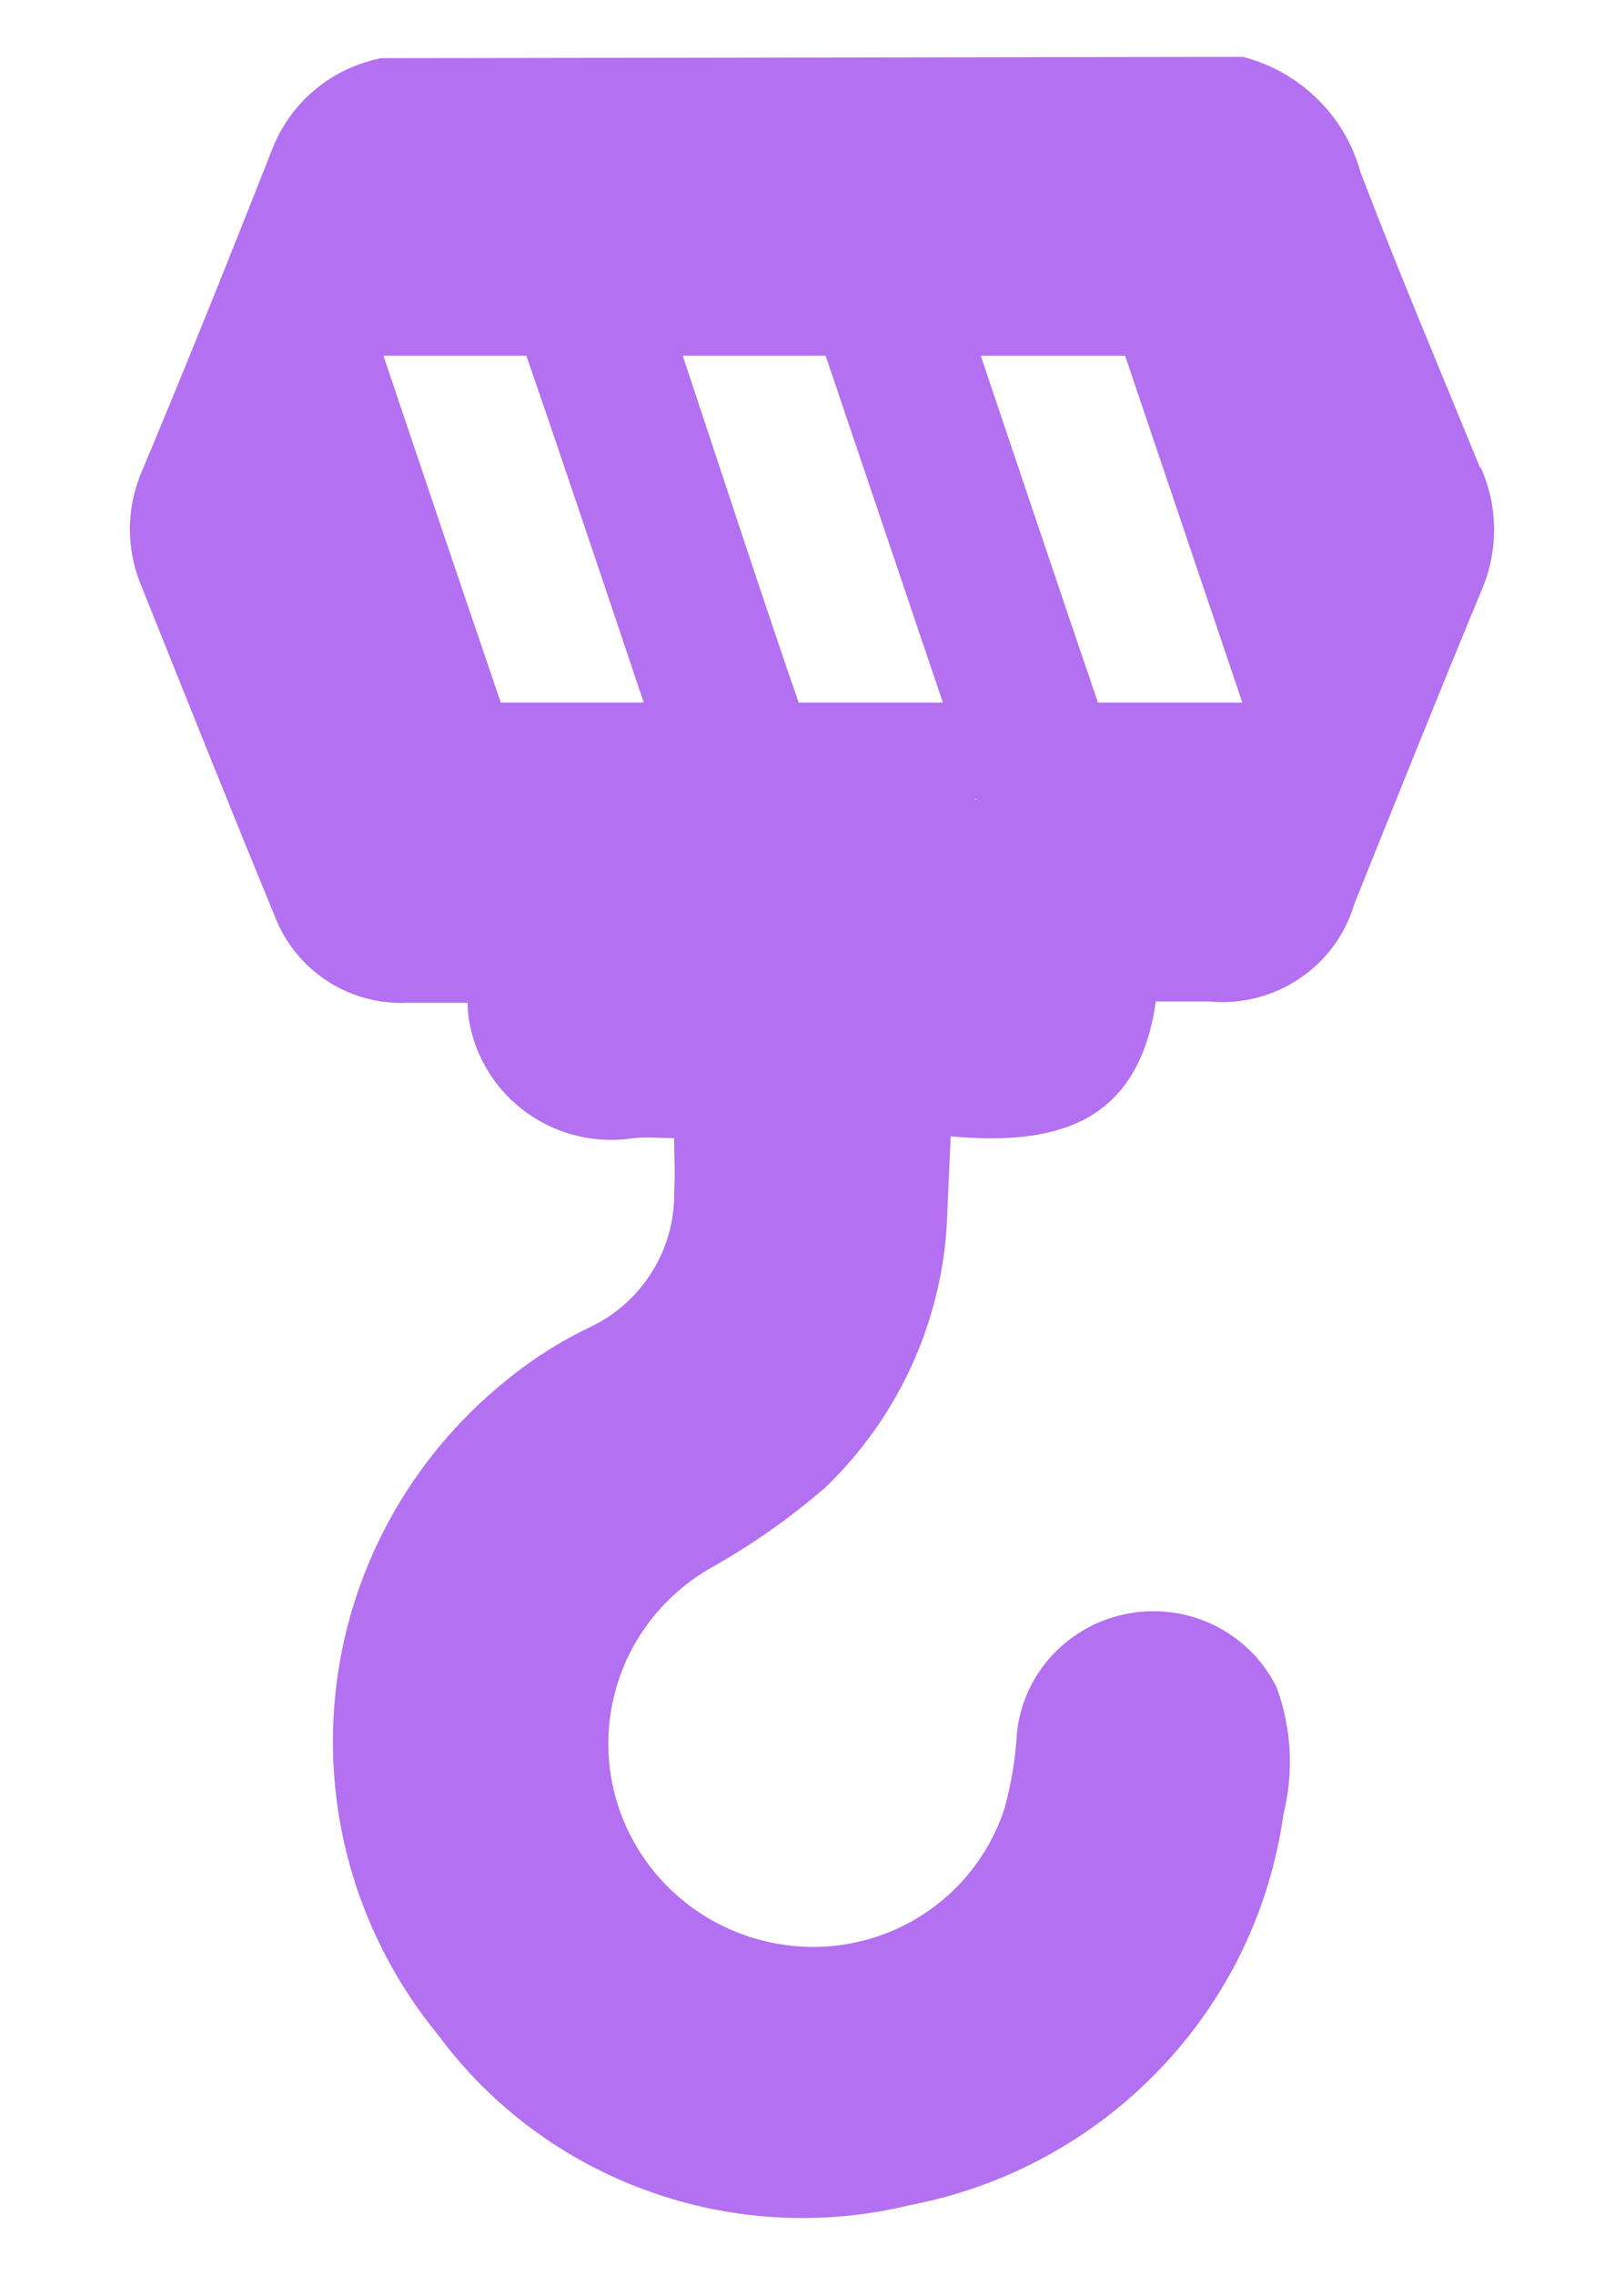 <svg width="10" height="14" viewBox="0 0 10 14" fill="none" xmlns="http://www.w3.org/2000/svg">
<path d="M9.114 2.879C8.865 2.271 8.608 1.663 8.376 1.056C8.329 0.885 8.237 0.731 8.11 0.607C7.983 0.483 7.826 0.394 7.653 0.35L2.348 0.358C2.201 0.387 2.063 0.451 1.947 0.546C1.831 0.64 1.741 0.762 1.684 0.899C1.418 1.573 1.145 2.255 0.862 2.928C0.779 3.139 0.779 3.373 0.862 3.585C1.136 4.267 1.41 4.955 1.692 5.638C1.754 5.8 1.866 5.939 2.012 6.035C2.158 6.131 2.332 6.179 2.507 6.171H2.88C2.879 6.207 2.882 6.243 2.888 6.279C2.926 6.507 3.054 6.712 3.244 6.848C3.433 6.984 3.67 7.04 3.901 7.004C3.983 6.996 4.064 7.004 4.151 7.004C4.151 7.127 4.159 7.226 4.151 7.333C4.155 7.504 4.109 7.673 4.019 7.82C3.929 7.967 3.799 8.086 3.644 8.162C3.453 8.252 3.275 8.365 3.112 8.499C2.519 8.979 2.142 9.672 2.065 10.426C1.987 11.18 2.214 11.934 2.698 12.523C3.022 12.962 3.472 13.297 3.99 13.483C4.507 13.67 5.069 13.7 5.603 13.57C6.193 13.457 6.731 13.164 7.143 12.732C7.556 12.301 7.821 11.753 7.903 11.164C7.968 10.906 7.953 10.634 7.861 10.384C7.781 10.221 7.649 10.089 7.486 10.006C7.322 9.924 7.136 9.896 6.956 9.928C6.775 9.959 6.61 10.048 6.484 10.181C6.359 10.313 6.281 10.483 6.262 10.663C6.253 10.819 6.228 10.973 6.187 11.123C6.099 11.4 5.915 11.637 5.667 11.792C5.419 11.947 5.124 12.01 4.833 11.969C4.574 11.933 4.332 11.818 4.141 11.639C3.951 11.461 3.821 11.229 3.77 10.974C3.719 10.72 3.749 10.456 3.856 10.219C3.964 9.982 4.143 9.785 4.369 9.653C4.624 9.511 4.863 9.343 5.083 9.153C5.527 8.725 5.794 8.148 5.83 7.535C5.838 7.363 5.846 7.181 5.854 6.993C6.486 7.05 7.009 6.927 7.117 6.163H7.443C7.639 6.182 7.836 6.133 8 6.023C8.164 5.914 8.284 5.751 8.339 5.564C8.596 4.924 8.853 4.283 9.119 3.642C9.172 3.522 9.2 3.392 9.2 3.26C9.2 3.129 9.172 2.999 9.119 2.879M3.084 4.324C2.839 3.61 2.602 2.903 2.361 2.189H3.241C3.433 2.739 3.964 4.324 3.964 4.324H3.084ZM4.918 4.324C4.674 3.618 4.445 2.912 4.204 2.189H5.084L5.806 4.324H4.918ZM6.006 4.924V4.916H6.014L6.006 4.924ZM6.761 4.324C6.517 3.61 6.28 2.903 6.039 2.189H6.928L7.65 4.324H6.761Z" fill="#B370F0"/>
</svg>
